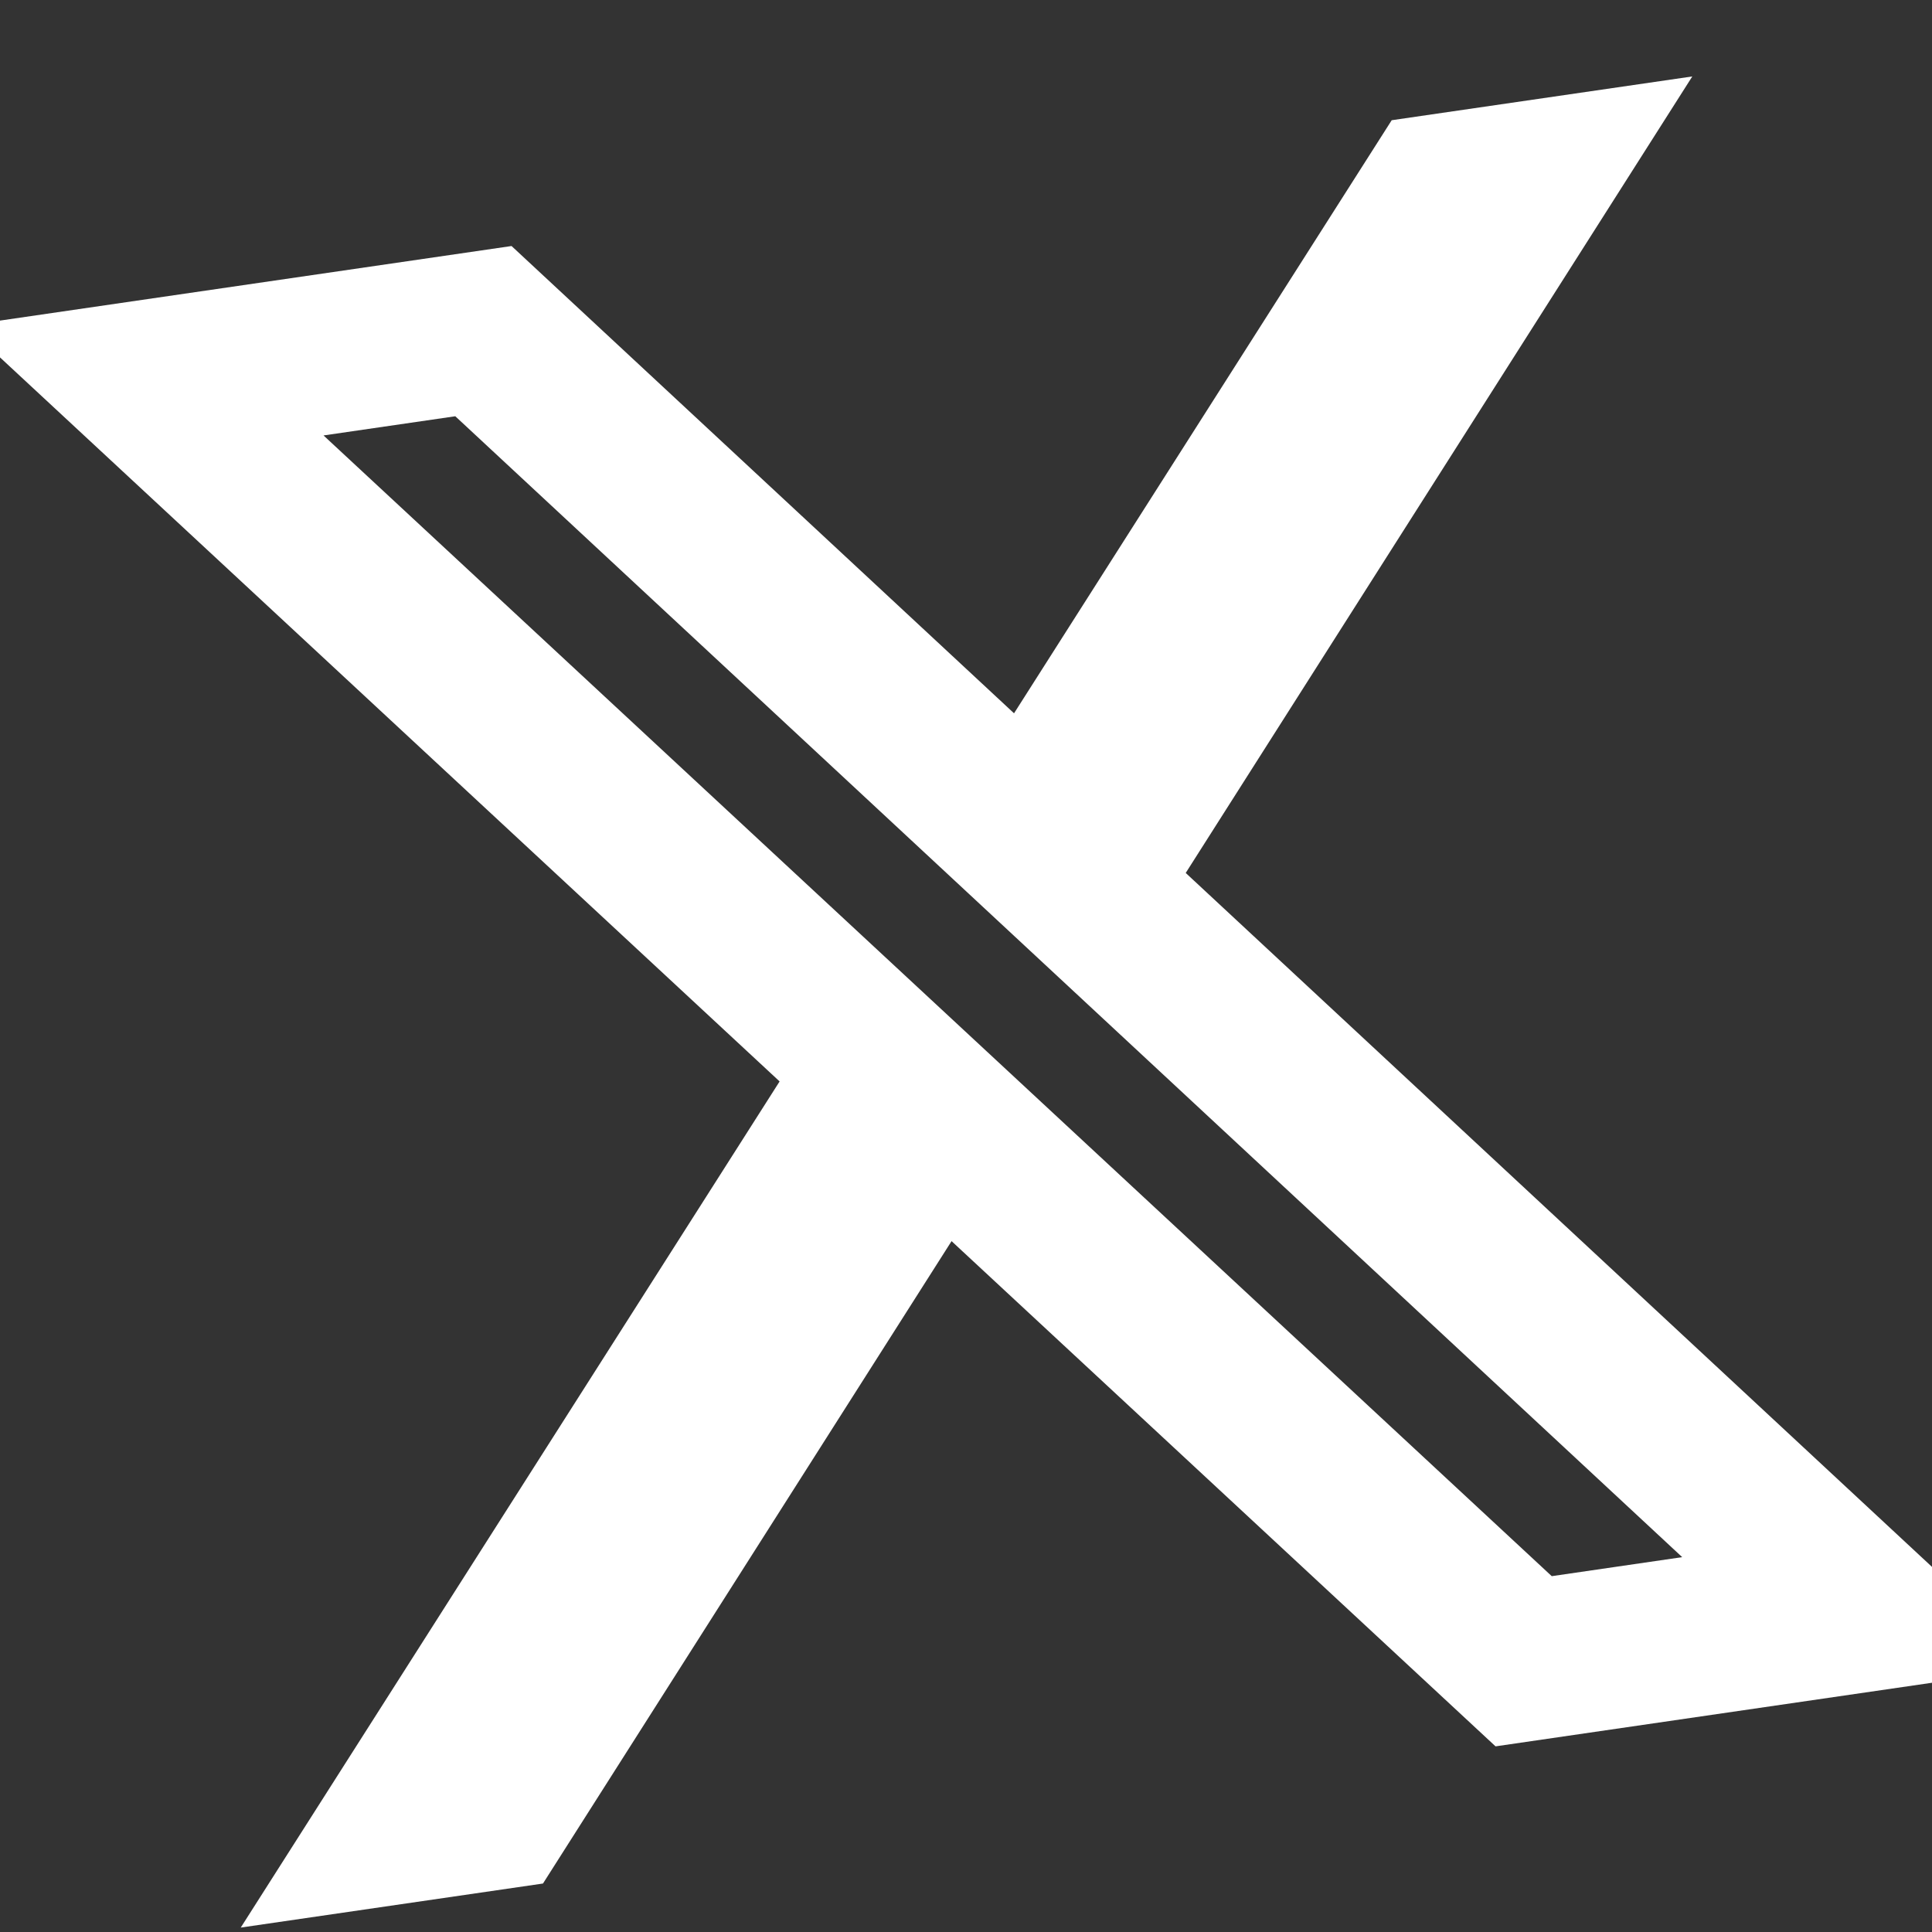 <svg width="44" height="44" viewBox="0 0 44 44" fill="none" xmlns="http://www.w3.org/2000/svg">
<rect x="0" y="0" width="44" height="44" fill="#333333" stroke="none"/>
<path fill-rule="evenodd" clip-rule="evenodd" d="M17.755 24.629L-0.78 7.415L11.65 5.603L23.094 16.245L31.695 2.738L38.541 1.741L27.004 19.881L46.453 37.966L34.06 39.772L21.671 28.266L12.366 42.896L5.483 43.899L17.755 24.629ZM35.34 35.896L7.368 9.917L10.369 9.48L38.311 35.463L35.34 35.896Z" fill="white"/>
</svg>

